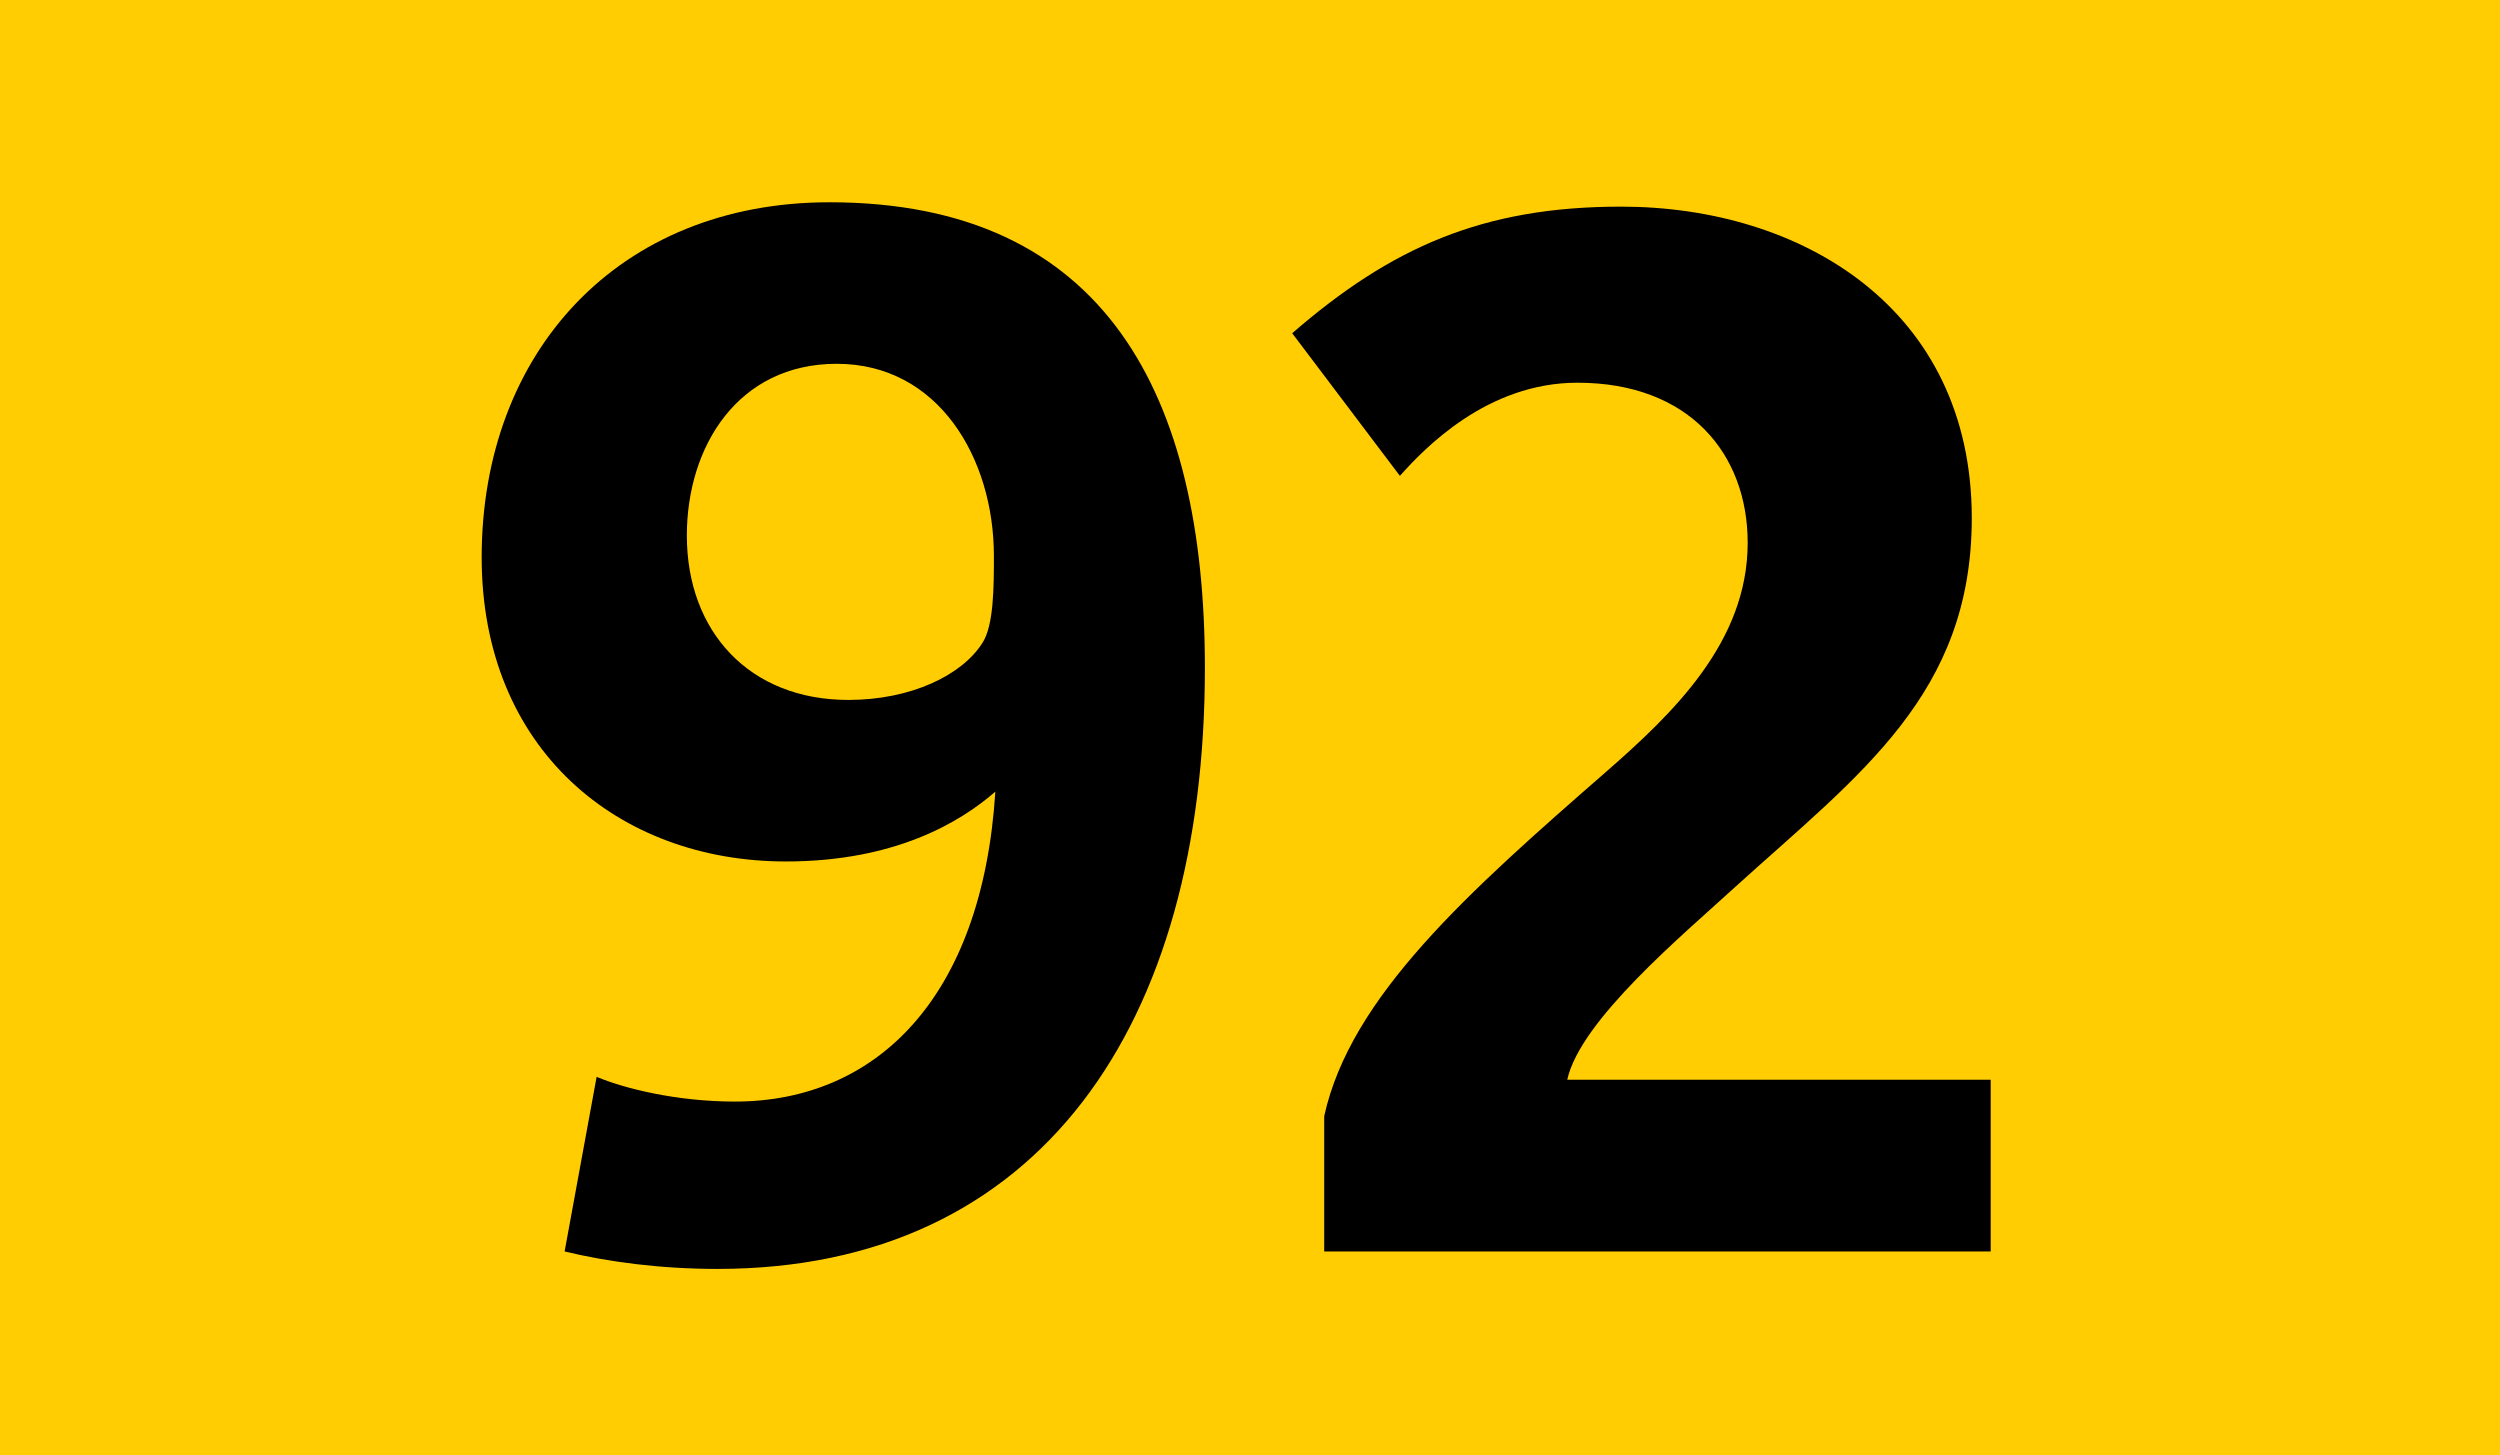 <?xml version='1.0' encoding='utf-8'?>
<svg xmlns="http://www.w3.org/2000/svg" height="1000" id="Calque_1" version="1.1" width="1718" xml:space="preserve">
<rect height="1000" style="fill:#FFCD02;" width="1718" />
<g>
	<path d="M493.002,872c-40,0-76-5-105-12l22-120c19,8,55,17,95,17c97,0,170-71,179-213c-24,21-69,48-144,48c-115,0-209-77-209-209   c0-141,94-244,239-244c190,0,258,133,258,320C828.002,704,715.002,872,493.002,872z M575.002,250c-68,0-103,57-103,118   c0,66,43,113,111,113c43,0,78-17,92-39c8-12,8-39,8-60C683.002,315,645.002,250,575.002,250z" />
	<path d="M910,860v-93c18-82,99-154,193-236c47-41,98-90,98-158c0-61-40-110-117-110c-62,0-105,45-122,64l-74-98   c68-59,131-87,226-87c124,0,241,70,241,214c0,121-77,176-162,253c-36,33-107,92-116,133h291v118H910z" />
</g>
</svg>